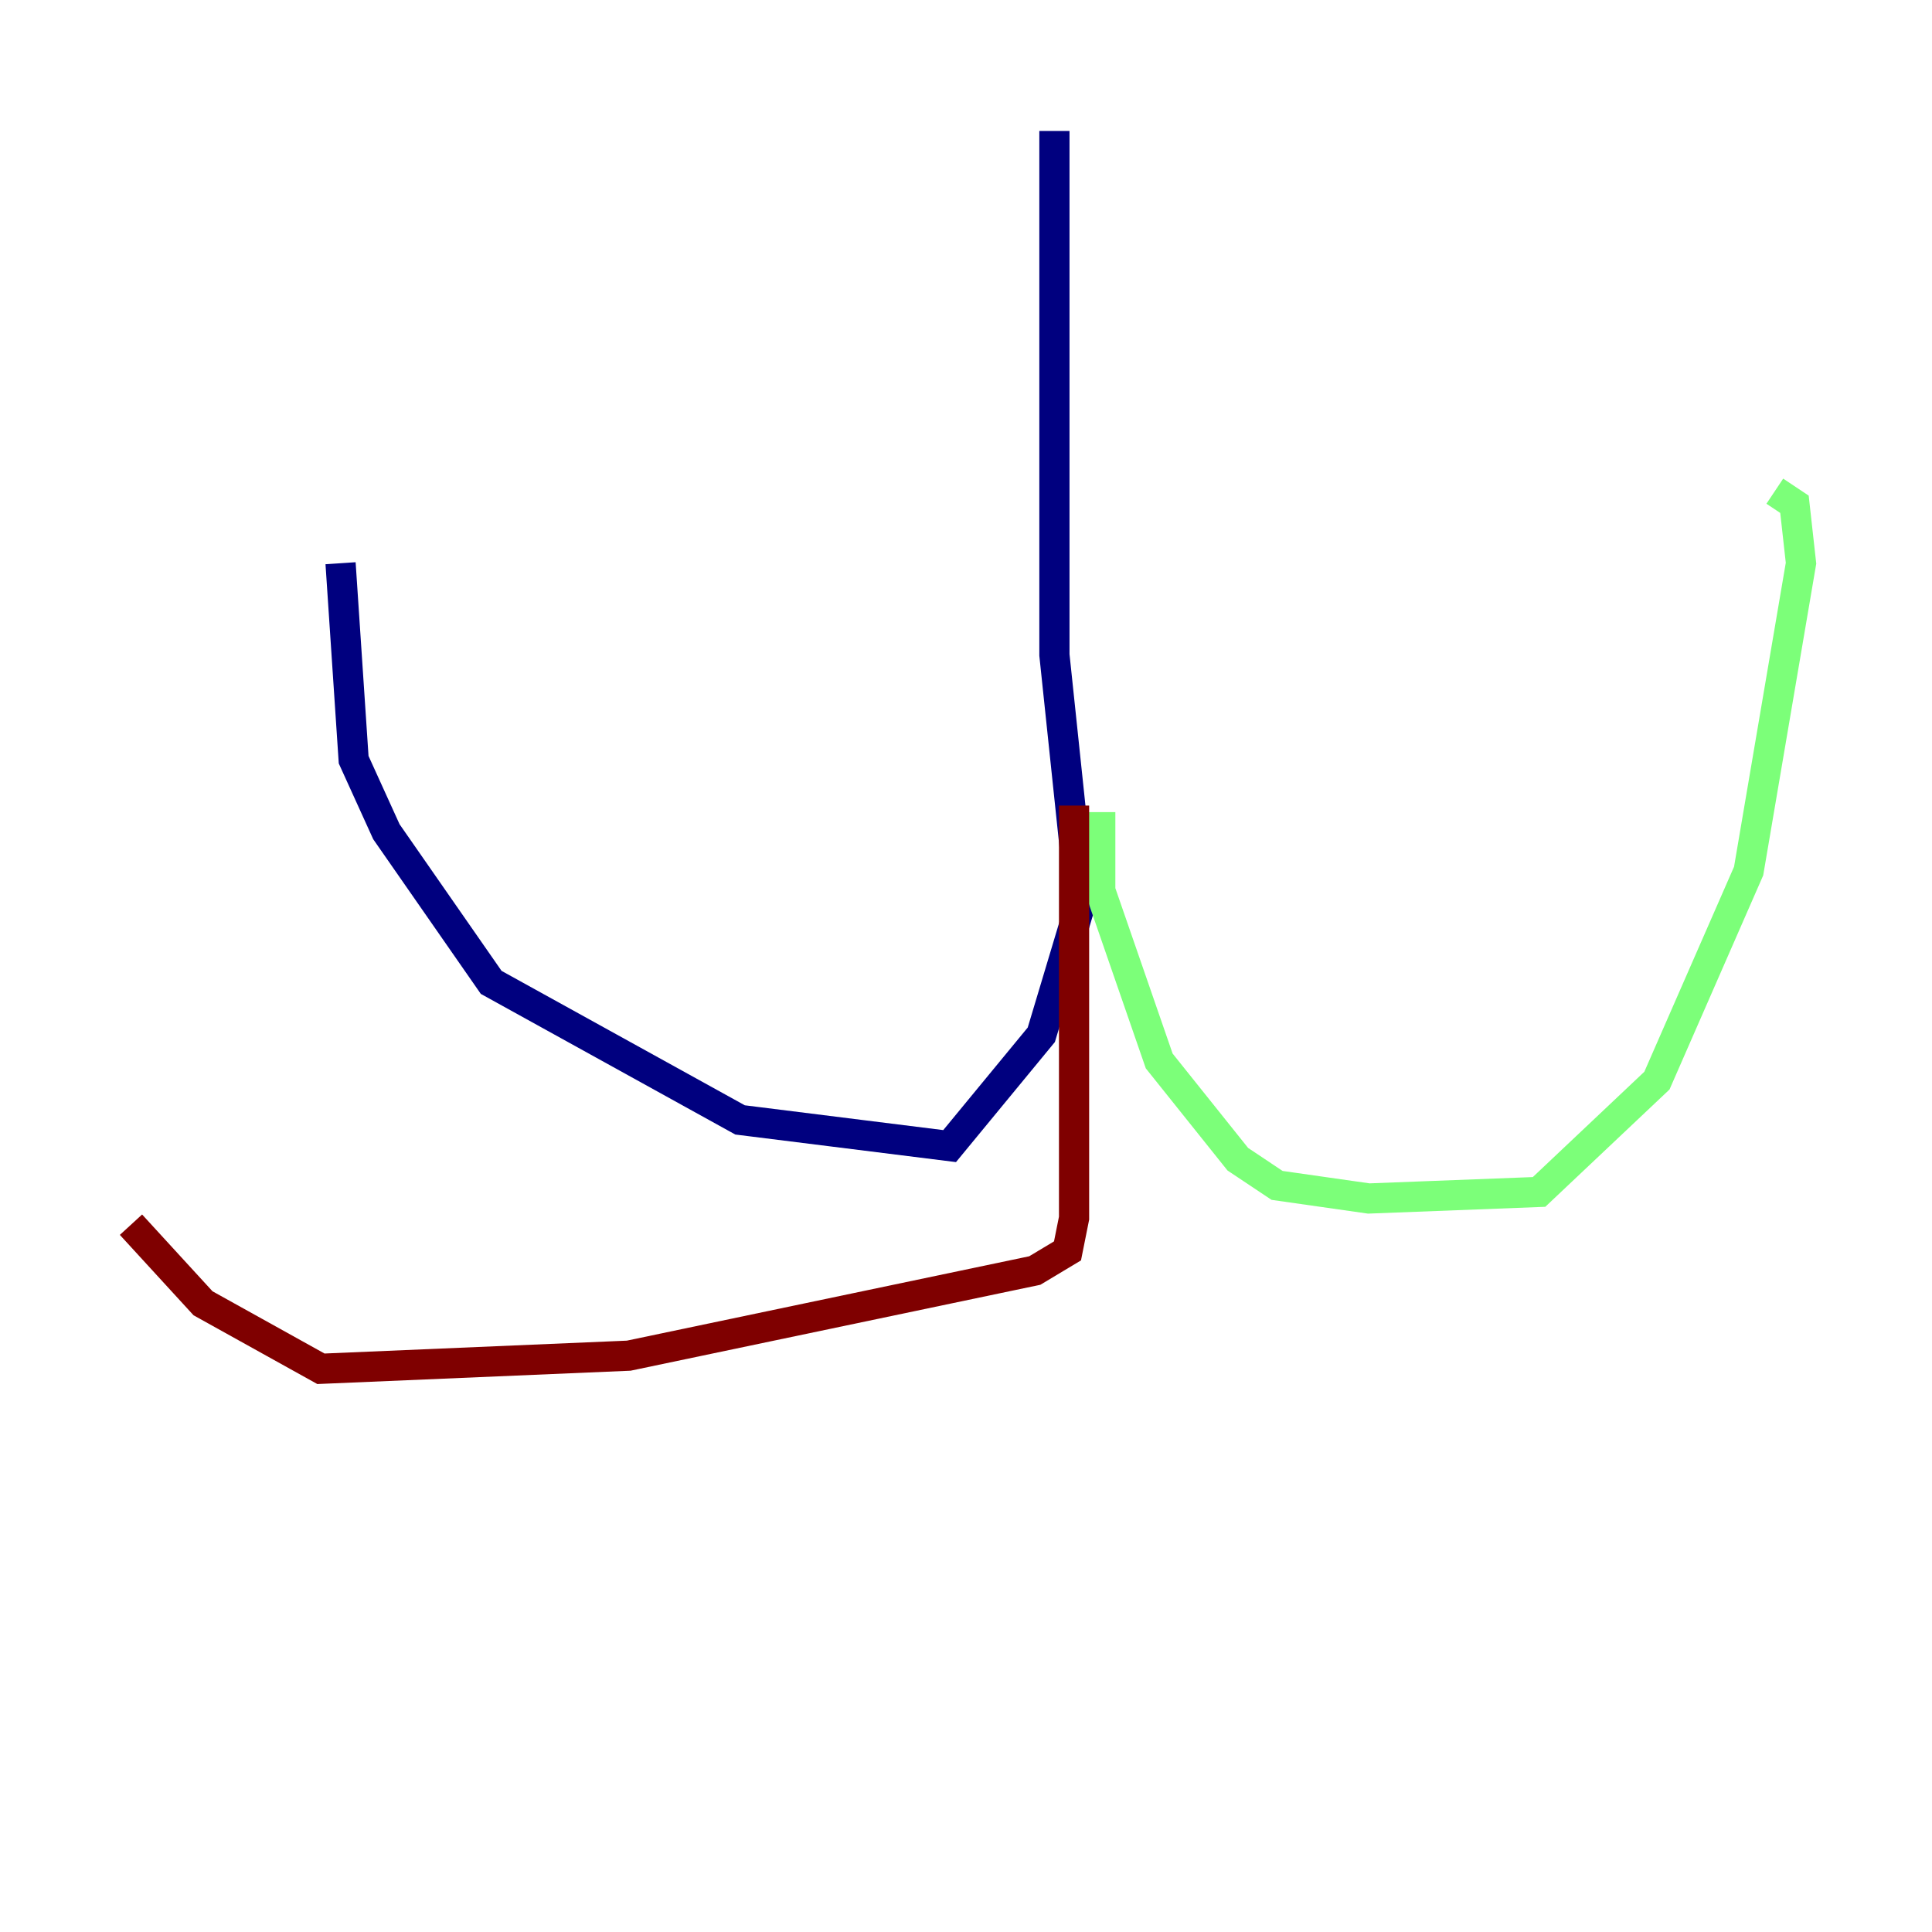 <?xml version="1.0" encoding="utf-8" ?>
<svg baseProfile="tiny" height="128" version="1.2" viewBox="0,0,128,128" width="128" xmlns="http://www.w3.org/2000/svg" xmlns:ev="http://www.w3.org/2001/xml-events" xmlns:xlink="http://www.w3.org/1999/xlink"><defs /><polyline fill="none" points="69.858,8.678 69.858,43.39 71.593,59.878 68.99,68.556 62.915,75.932 49.031,74.197 32.542,65.085 25.6,55.105 23.43,50.332 22.563,37.315" stroke="#00007f" stroke-width="2" /><polyline fill="none" points="72.895,53.803 72.895,59.01 76.8,70.291 82.007,76.8 84.61,78.536 90.685,79.403 101.966,78.969 109.776,71.593 115.851,57.709 119.322,37.315 118.888,33.41 117.586,32.542" stroke="#7cff79" stroke-width="2" /><polyline fill="none" points="71.159,53.37 71.159,80.705 70.725,82.875 68.556,84.176 41.654,89.817 21.261,90.685 13.451,86.346 8.678,81.139" stroke="#7f0000" stroke-width="2" /></svg>